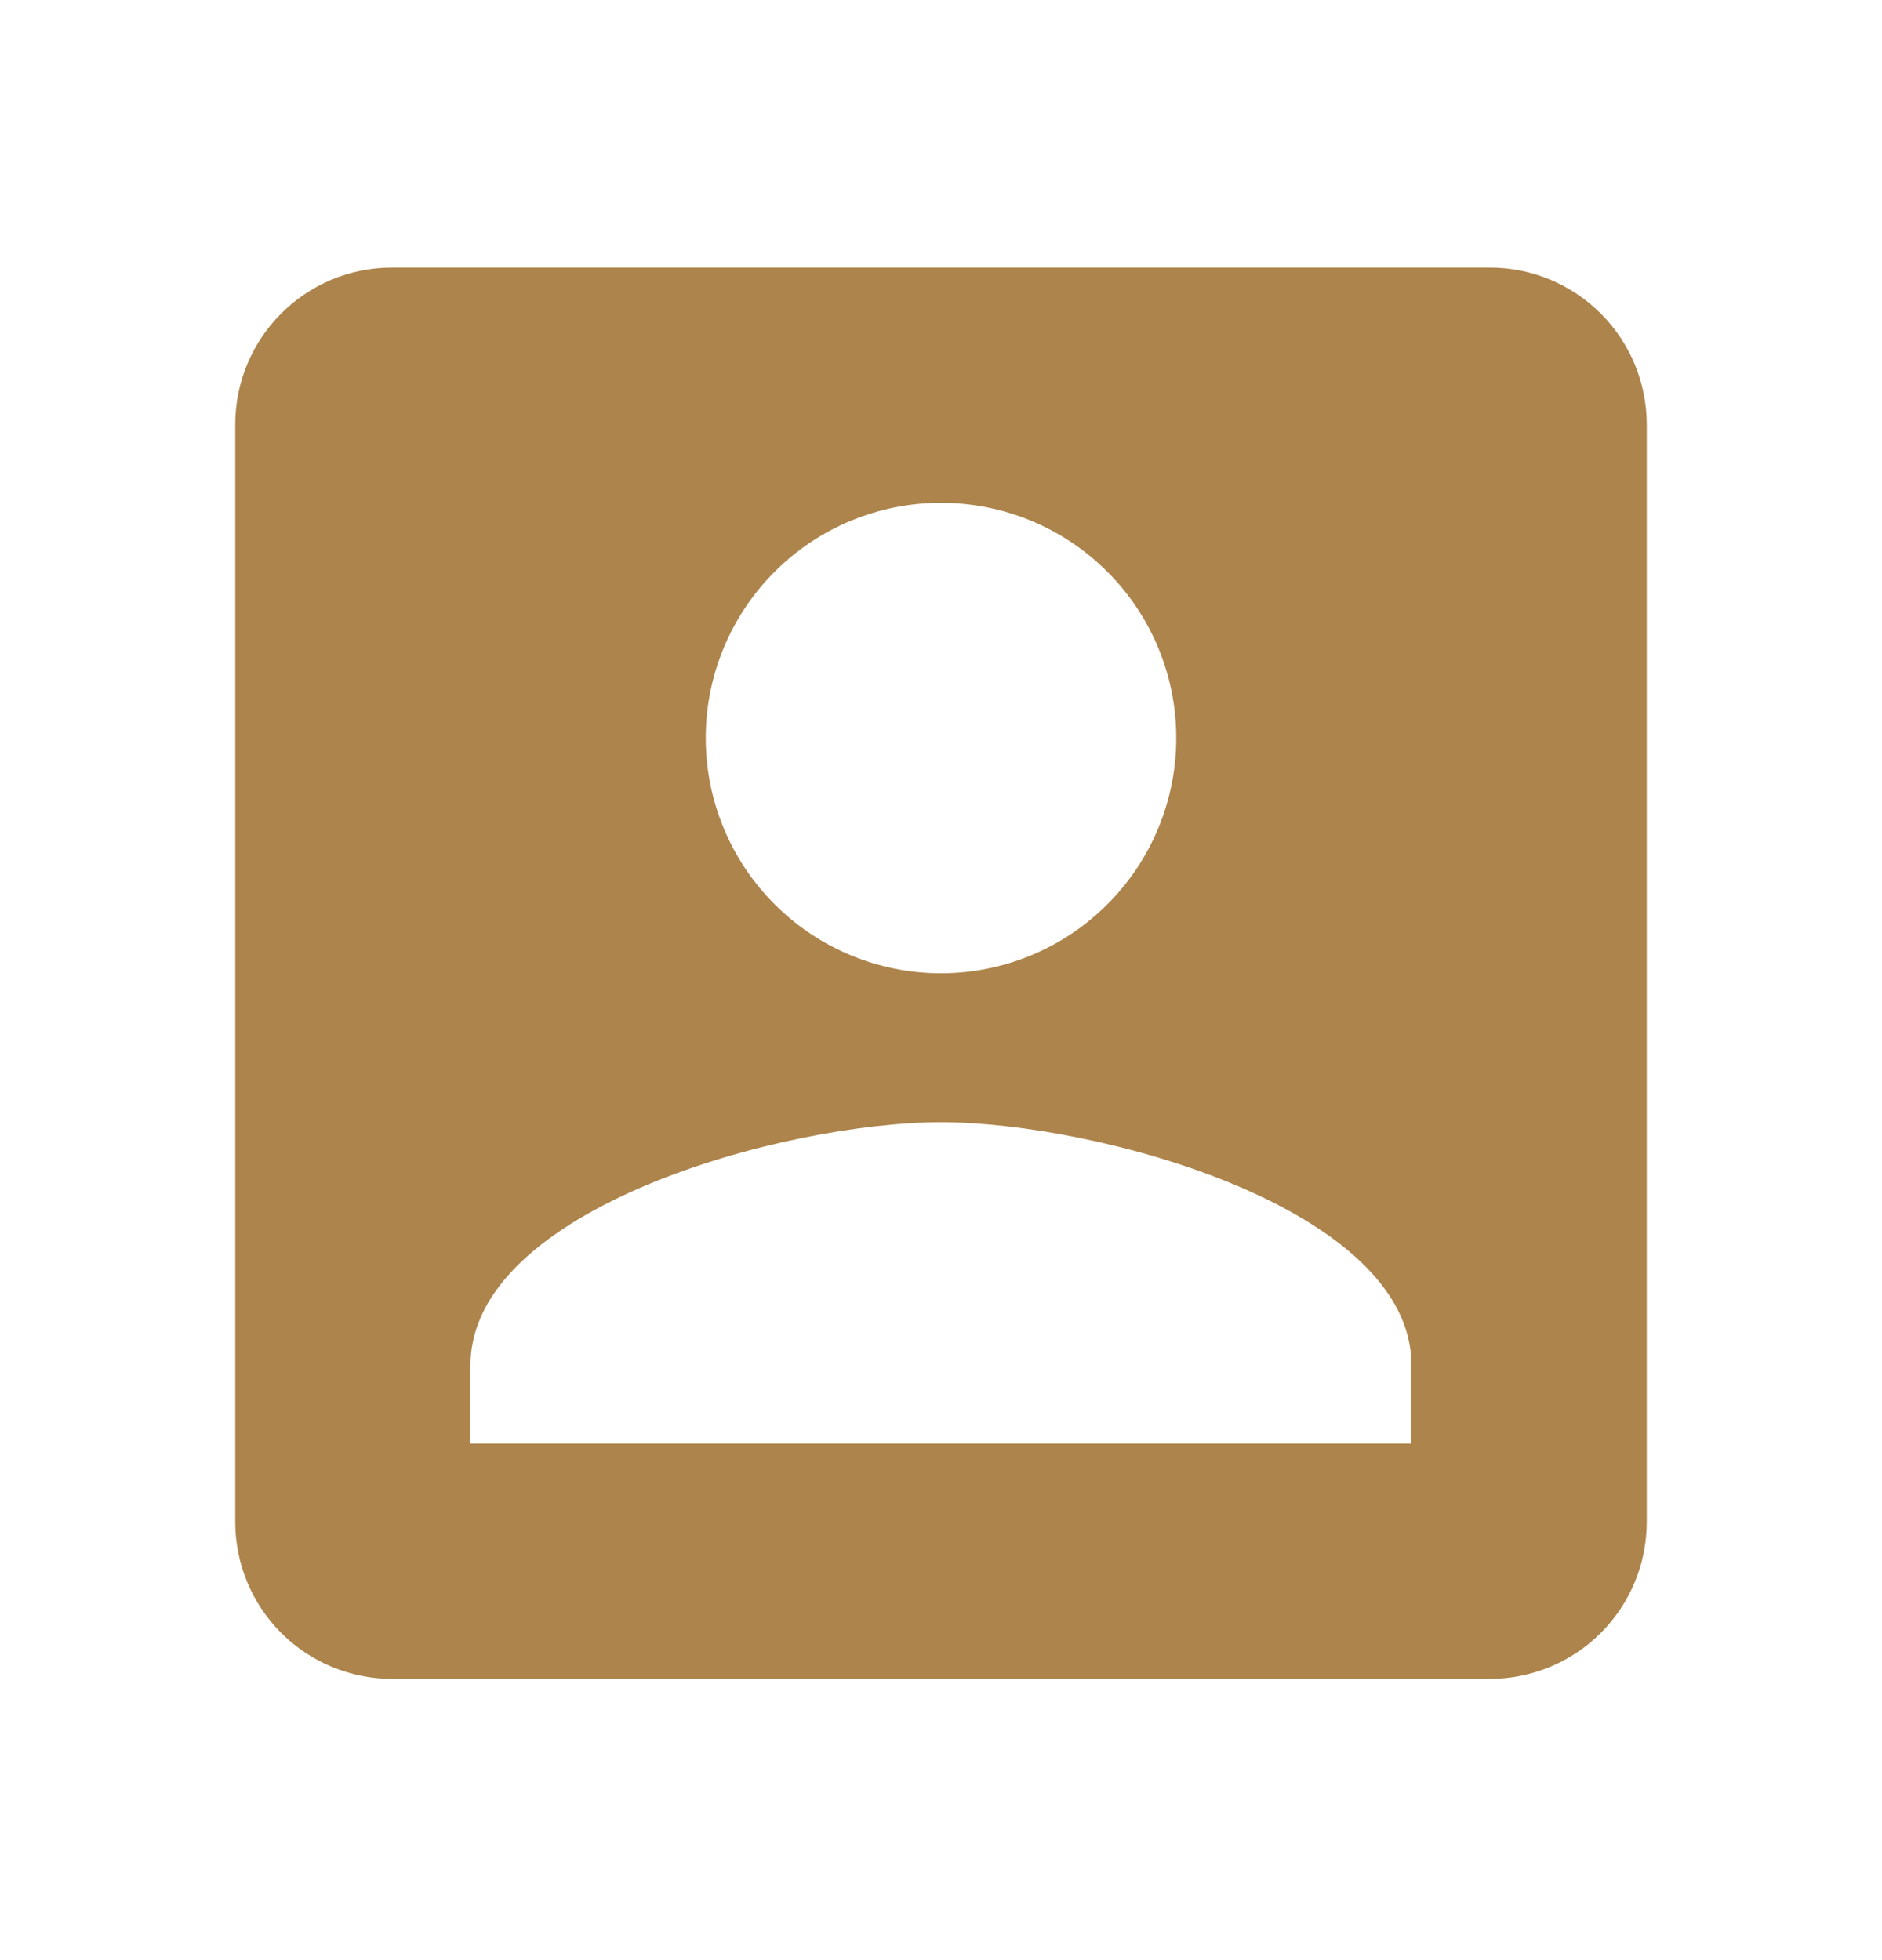 <svg width="24" height="25" viewBox="0 0 24 25" fill="none" xmlns="http://www.w3.org/2000/svg">
<g id="account-box">
<path id="Vector" d="M6 17.413C6 15.413 10 14.313 12 14.313C14 14.313 18 15.413 18 17.413V18.413H6M15 9.413C15 10.209 14.684 10.972 14.121 11.534C13.559 12.097 12.796 12.413 12 12.413C11.204 12.413 10.441 12.097 9.879 11.534C9.316 10.972 9 10.209 9 9.413C9 8.617 9.316 7.854 9.879 7.292C10.441 6.729 11.204 6.413 12 6.413C12.796 6.413 13.559 6.729 14.121 7.292C14.684 7.854 15 8.617 15 9.413ZM3 5.413V19.413C3 19.944 3.211 20.452 3.586 20.827C3.961 21.202 4.47 21.413 5 21.413H19C19.53 21.413 20.039 21.202 20.414 20.827C20.789 20.452 21 19.944 21 19.413V5.413C21 4.883 20.789 4.374 20.414 3.999C20.039 3.624 19.53 3.413 19 3.413H5C3.89 3.413 3 4.313 3 5.413Z" fill="#AD844C"/>
</g>
</svg>
